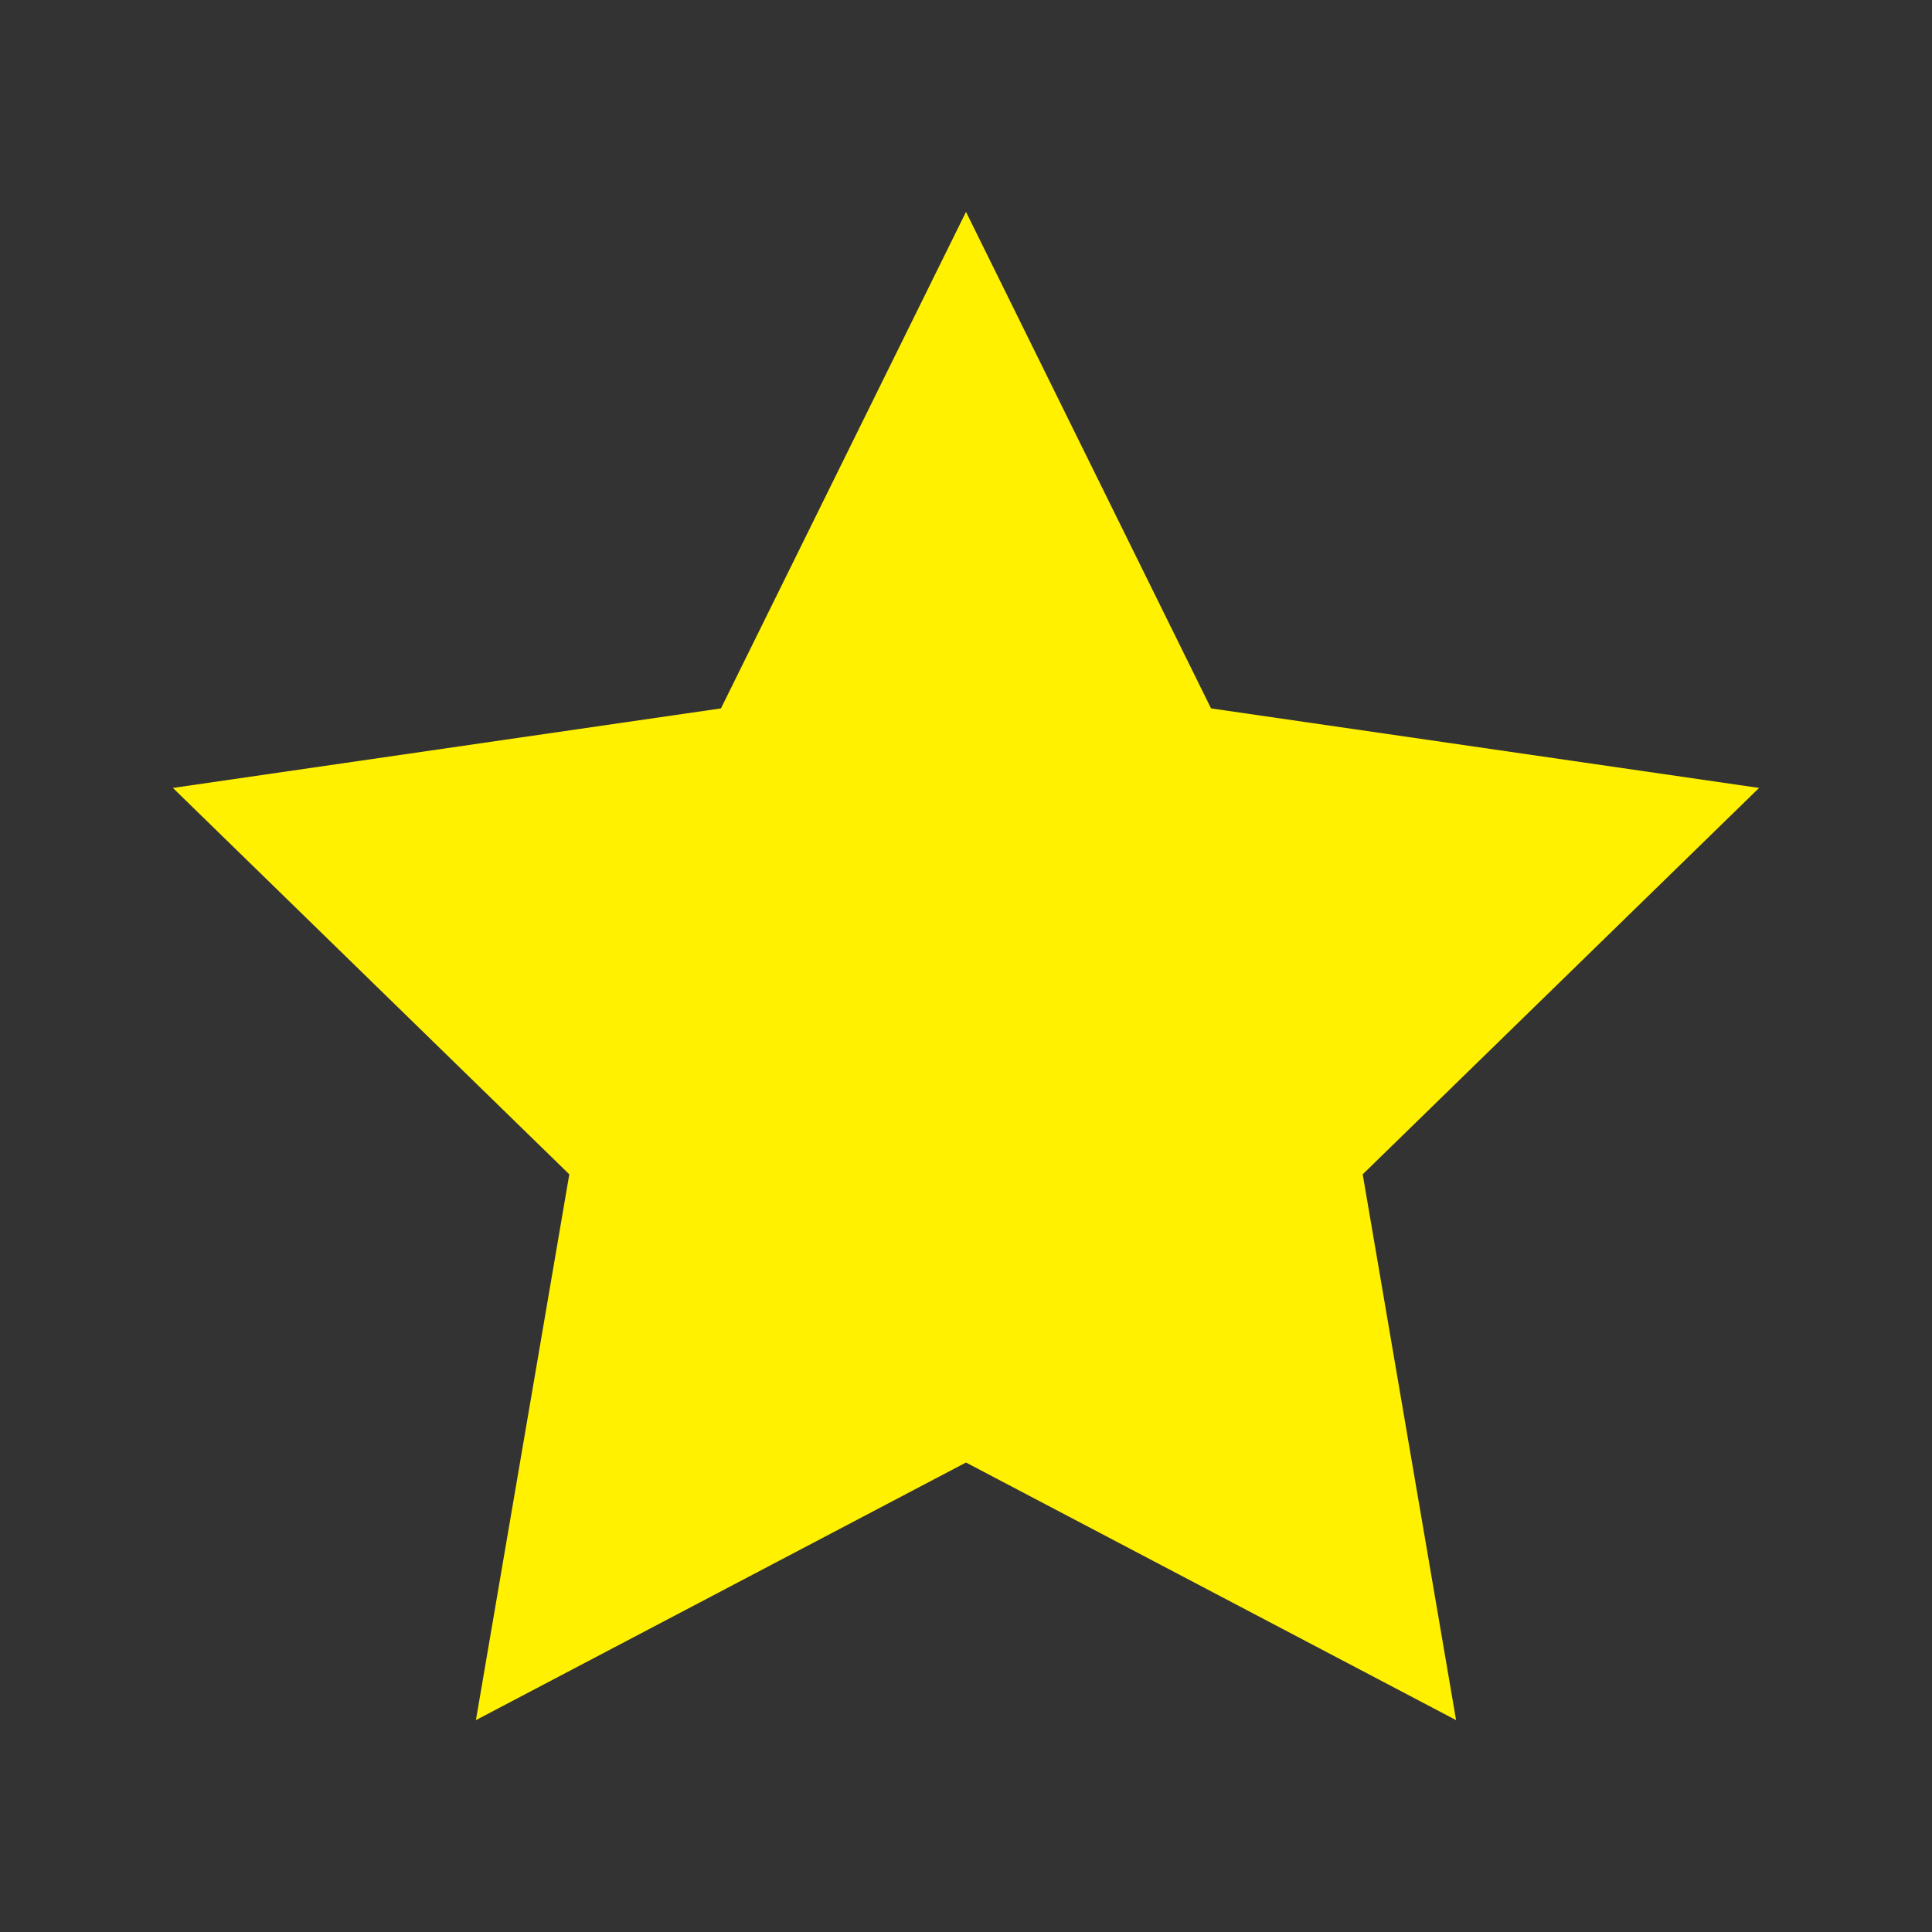 <?xml version="1.0" encoding="utf-8"?>
<!-- Generator: Adobe Illustrator 20.1.0, SVG Export Plug-In . SVG Version: 6.00 Build 0)  -->
<svg version="1.1" id="圖層_1" xmlns="http://www.w3.org/2000/svg" xmlns:xlink="http://www.w3.org/1999/xlink" x="0px" y="0px"
	 viewBox="0 0 600 600" style="enable-background:new 0 0 600 600;" xml:space="preserve">
<rect x="0" y="0" width="600" height="600" fill="#333333" stroke="none"/>
<style type="text/css">
	.st0{fill:#FFF100;}
</style>
<polygon class="st0" points="300,65.8 376.1,220 546.3,244.7 423.2,364.7 452.2,534.2 300,454.2 147.8,534.2 176.8,364.7 
	53.7,244.7 223.9,220 "/>
</svg>
